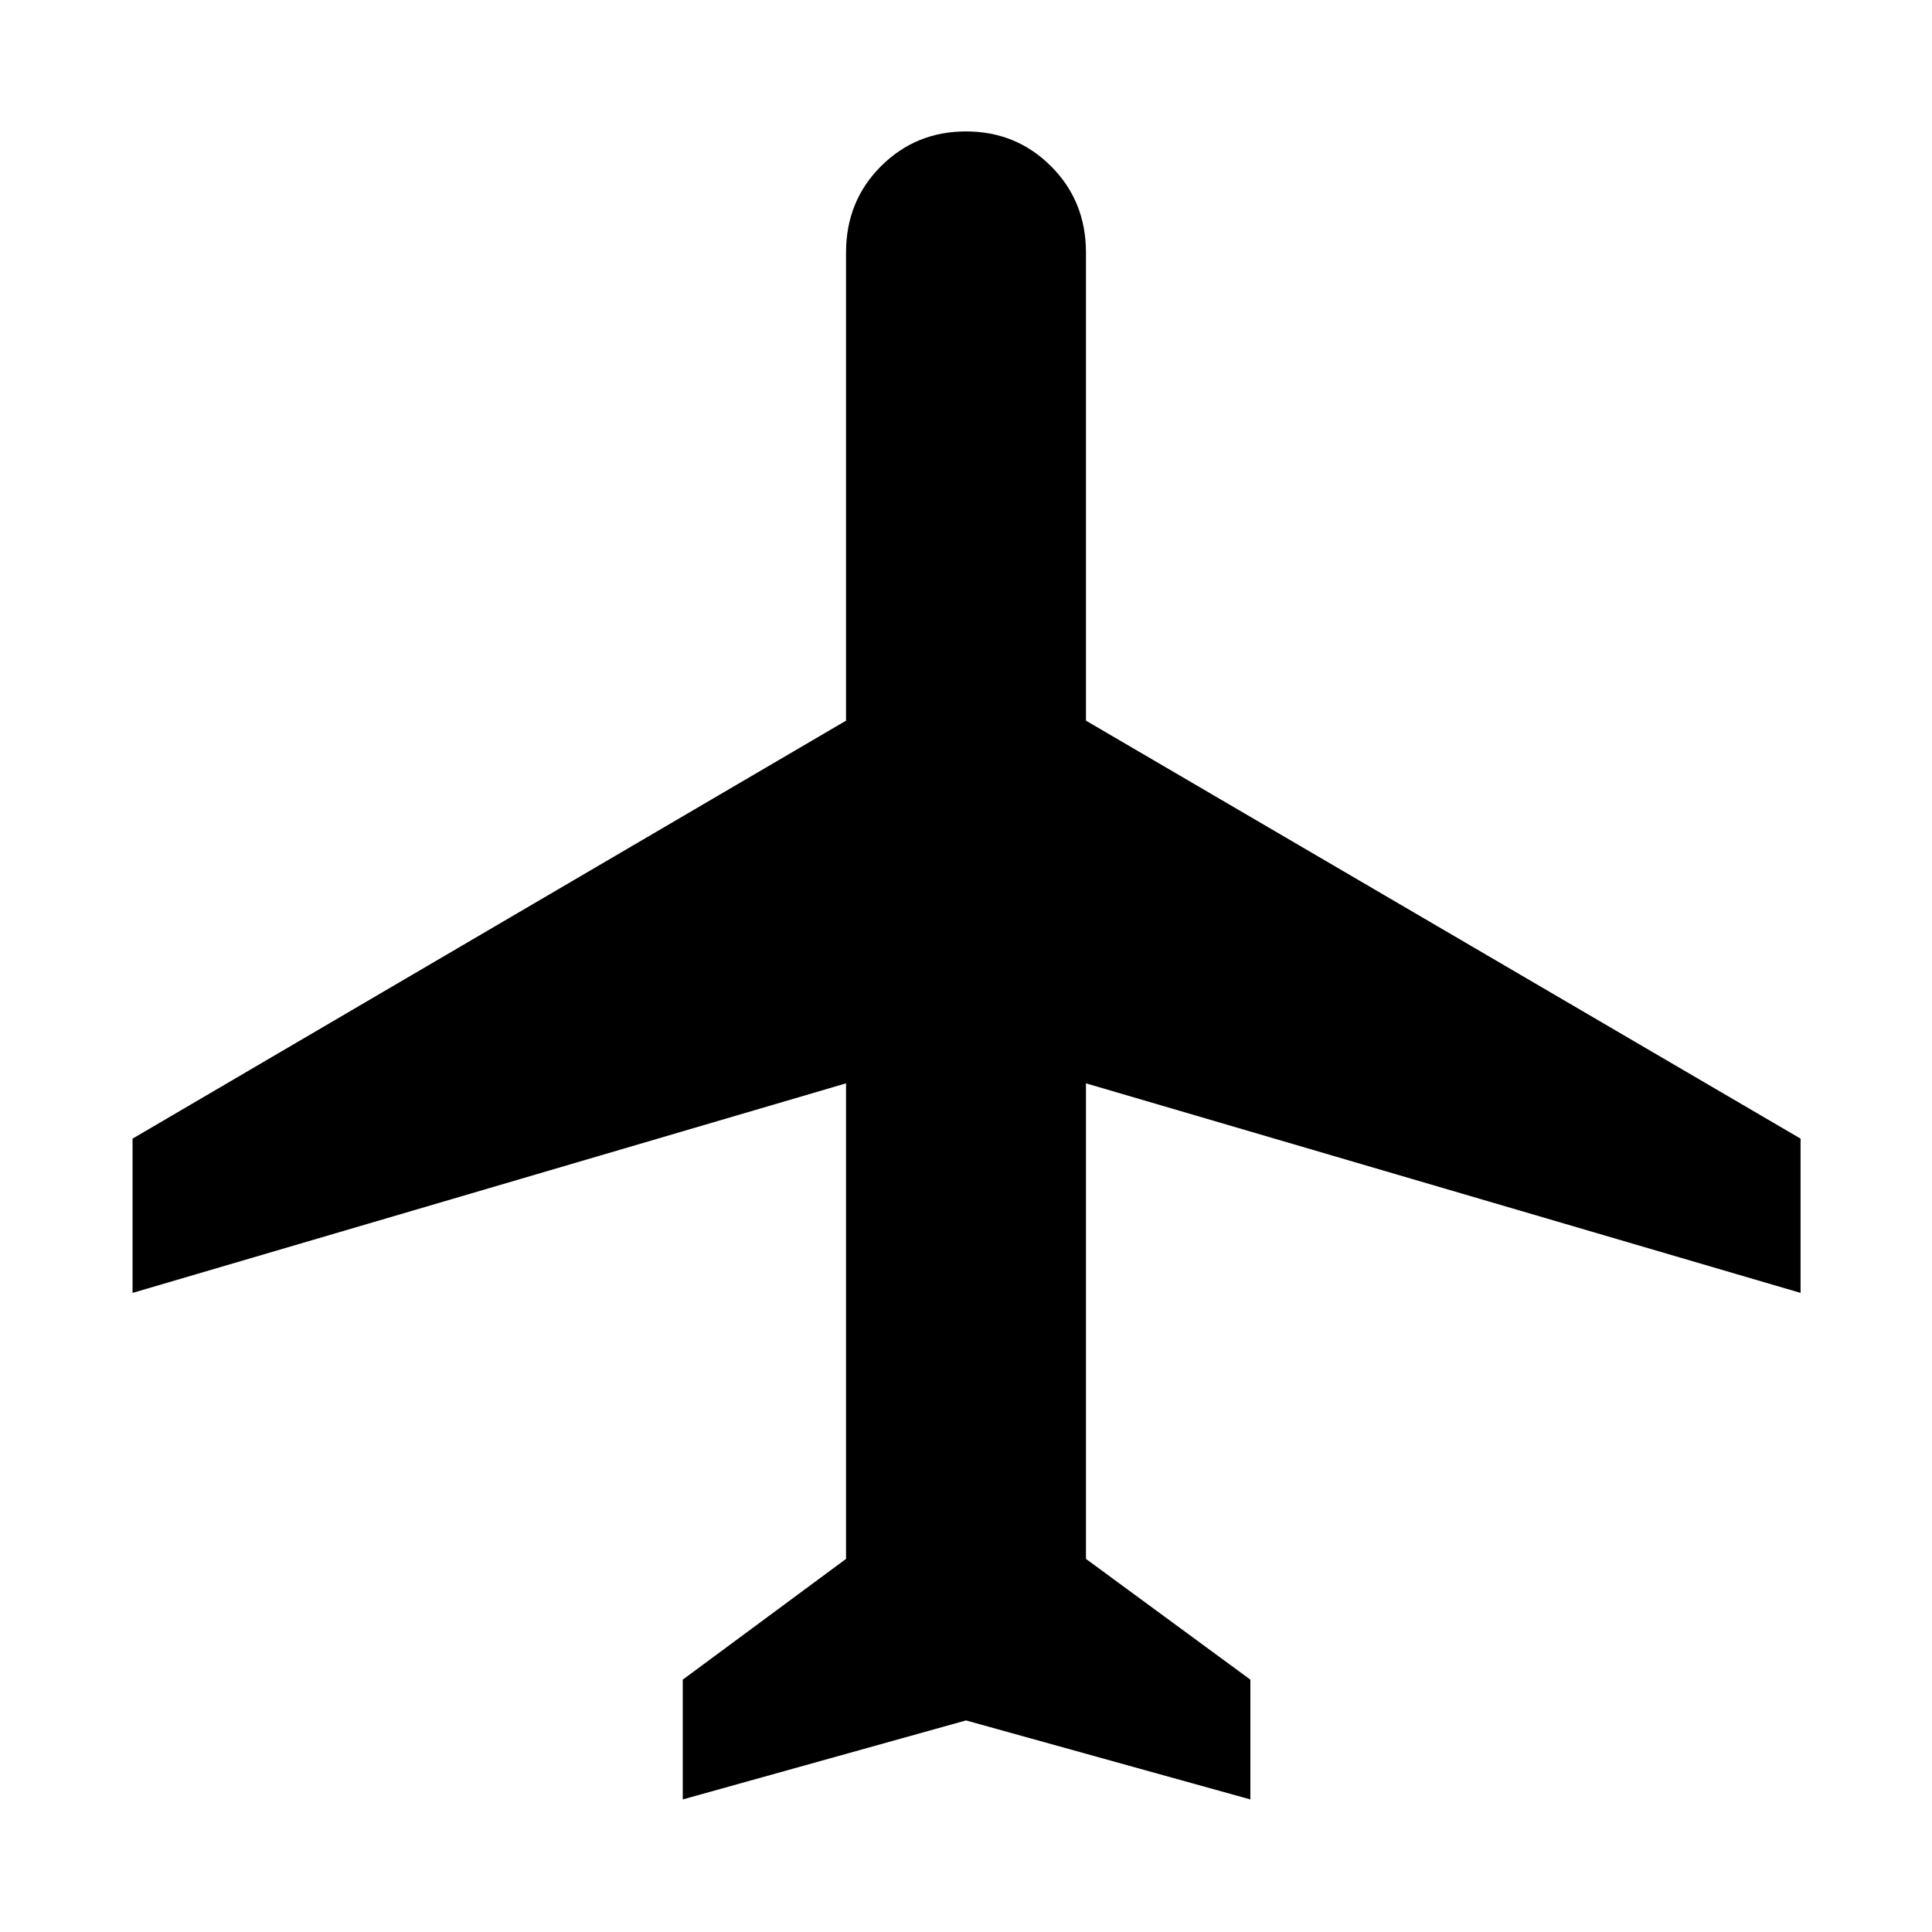 <svg xmlns="http://www.w3.org/2000/svg" width="48" height="48" viewBox="0 -960 960 960"><path d="M339.26-65.869v-59.522l81.131-60v-236.304L65.869-317.565v-76.653L420.39-601.913v-232.609q0-25.522 17.326-42.848T480-894.696q24.957 0 42.283 17.326t17.326 42.848v232.609l355.087 207.695v76.653l-355.087-104.13v236.304l81.696 60v59.522L480-105.13 339.26-65.869Z"/></svg>